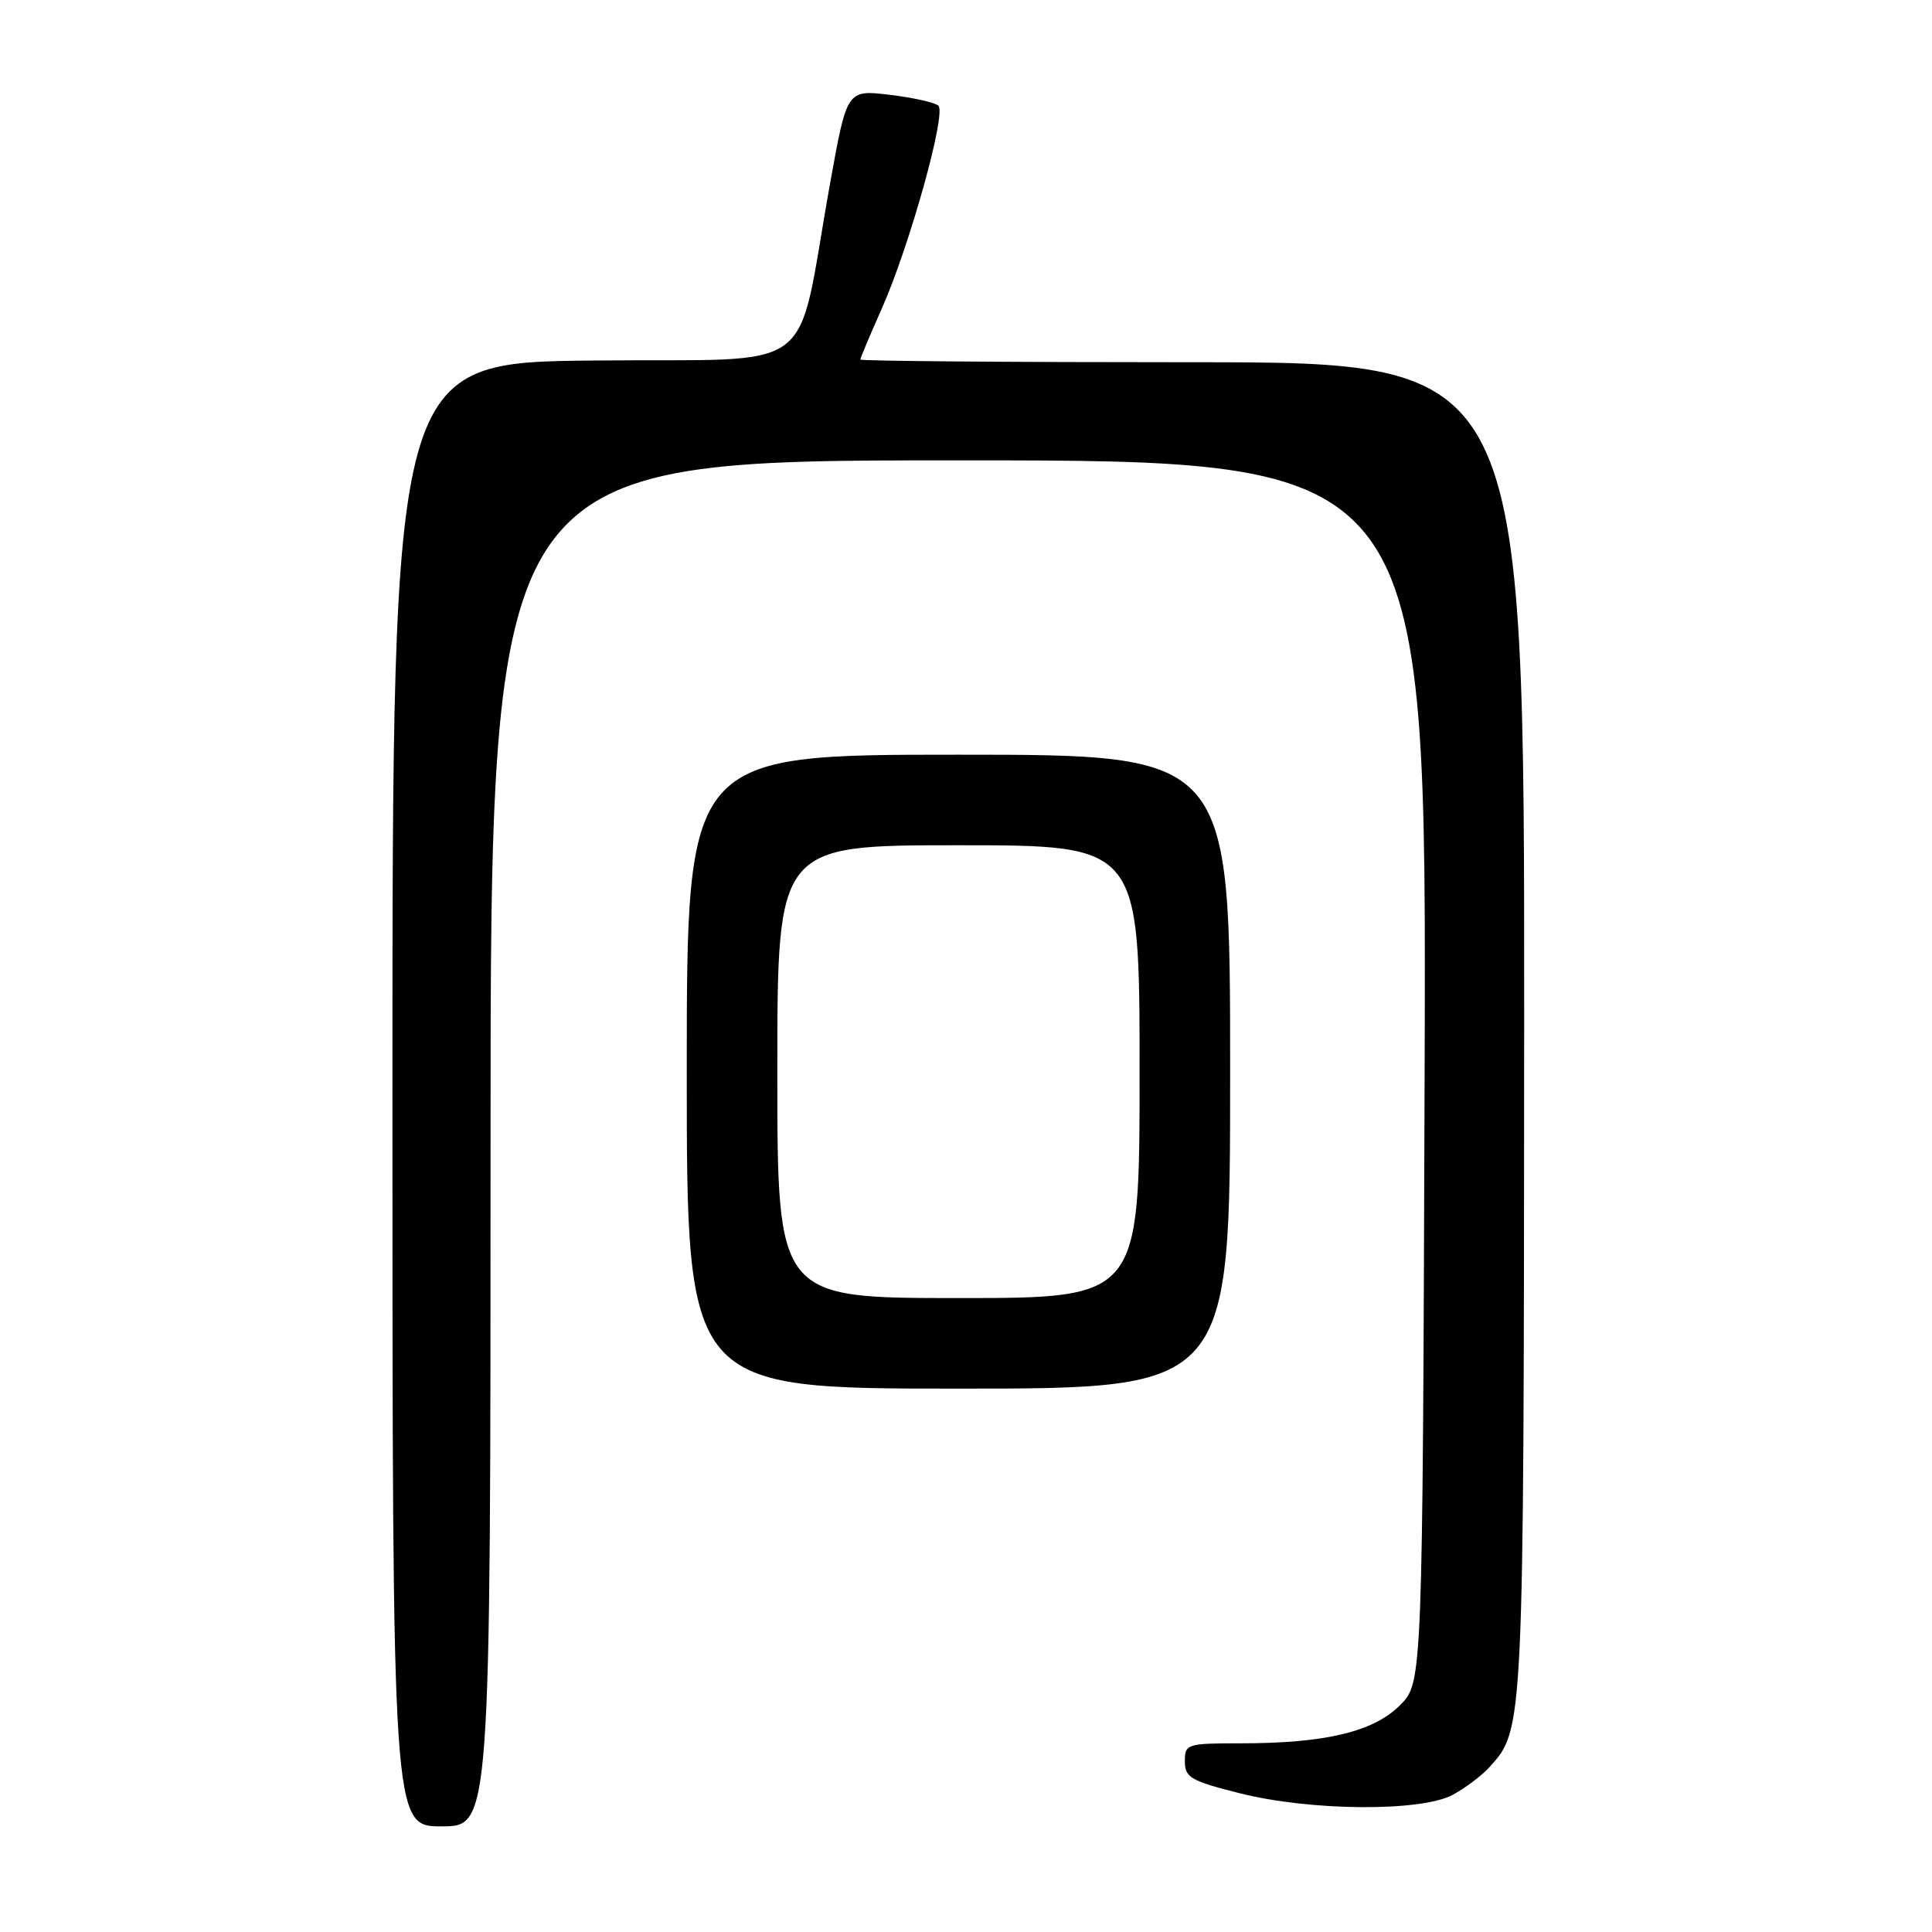 <?xml version="1.0" encoding="UTF-8" standalone="no"?>
<!DOCTYPE svg PUBLIC "-//W3C//DTD SVG 1.1//EN" "http://www.w3.org/Graphics/SVG/1.1/DTD/svg11.dtd" >
<svg xmlns="http://www.w3.org/2000/svg" xmlns:xlink="http://www.w3.org/1999/xlink" version="1.1" viewBox="0 0 256 256">
 <g >
 <path fill="currentColor"
d=" M 65.00 151.50 C 65.00 61.00 65.00 61.00 127.02 61.00 C 189.03 61.00 189.03 61.00 188.77 141.98 C 188.50 222.96 188.50 222.96 185.50 225.96 C 181.98 229.48 175.59 231.00 164.36 231.00 C 157.26 231.00 157.00 231.09 157.00 233.39 C 157.00 235.53 157.78 235.98 164.25 237.61 C 173.63 239.98 188.29 240.09 192.50 237.82 C 194.15 236.93 196.33 235.29 197.35 234.17 C 201.93 229.10 201.91 229.60 201.96 136.25 C 202.00 48.00 202.00 48.00 158.00 48.00 C 133.80 48.00 114.00 47.84 114.00 47.64 C 114.00 47.44 115.28 44.40 116.84 40.89 C 120.51 32.64 125.43 15.01 124.34 14.00 C 123.88 13.58 120.96 12.93 117.87 12.56 C 112.23 11.89 112.23 11.89 110.01 24.19 C 105.30 50.35 109.13 47.46 78.73 47.77 C 52.00 48.03 52.00 48.03 52.00 145.02 C 52.00 242.00 52.00 242.00 58.50 242.00 C 65.00 242.00 65.00 242.00 65.00 151.50 Z  M 163.00 142.00 C 163.00 100.00 163.00 100.00 127.00 100.00 C 91.00 100.00 91.00 100.00 91.00 142.00 C 91.00 184.00 91.00 184.00 127.00 184.00 C 163.00 184.00 163.00 184.00 163.00 142.00 Z  M 103.00 142.00 C 103.00 112.00 103.00 112.00 127.00 112.00 C 151.00 112.00 151.00 112.00 151.00 142.00 C 151.00 172.00 151.00 172.00 127.00 172.00 C 103.00 172.00 103.00 172.00 103.00 142.00 Z "/>
</g>
</svg>